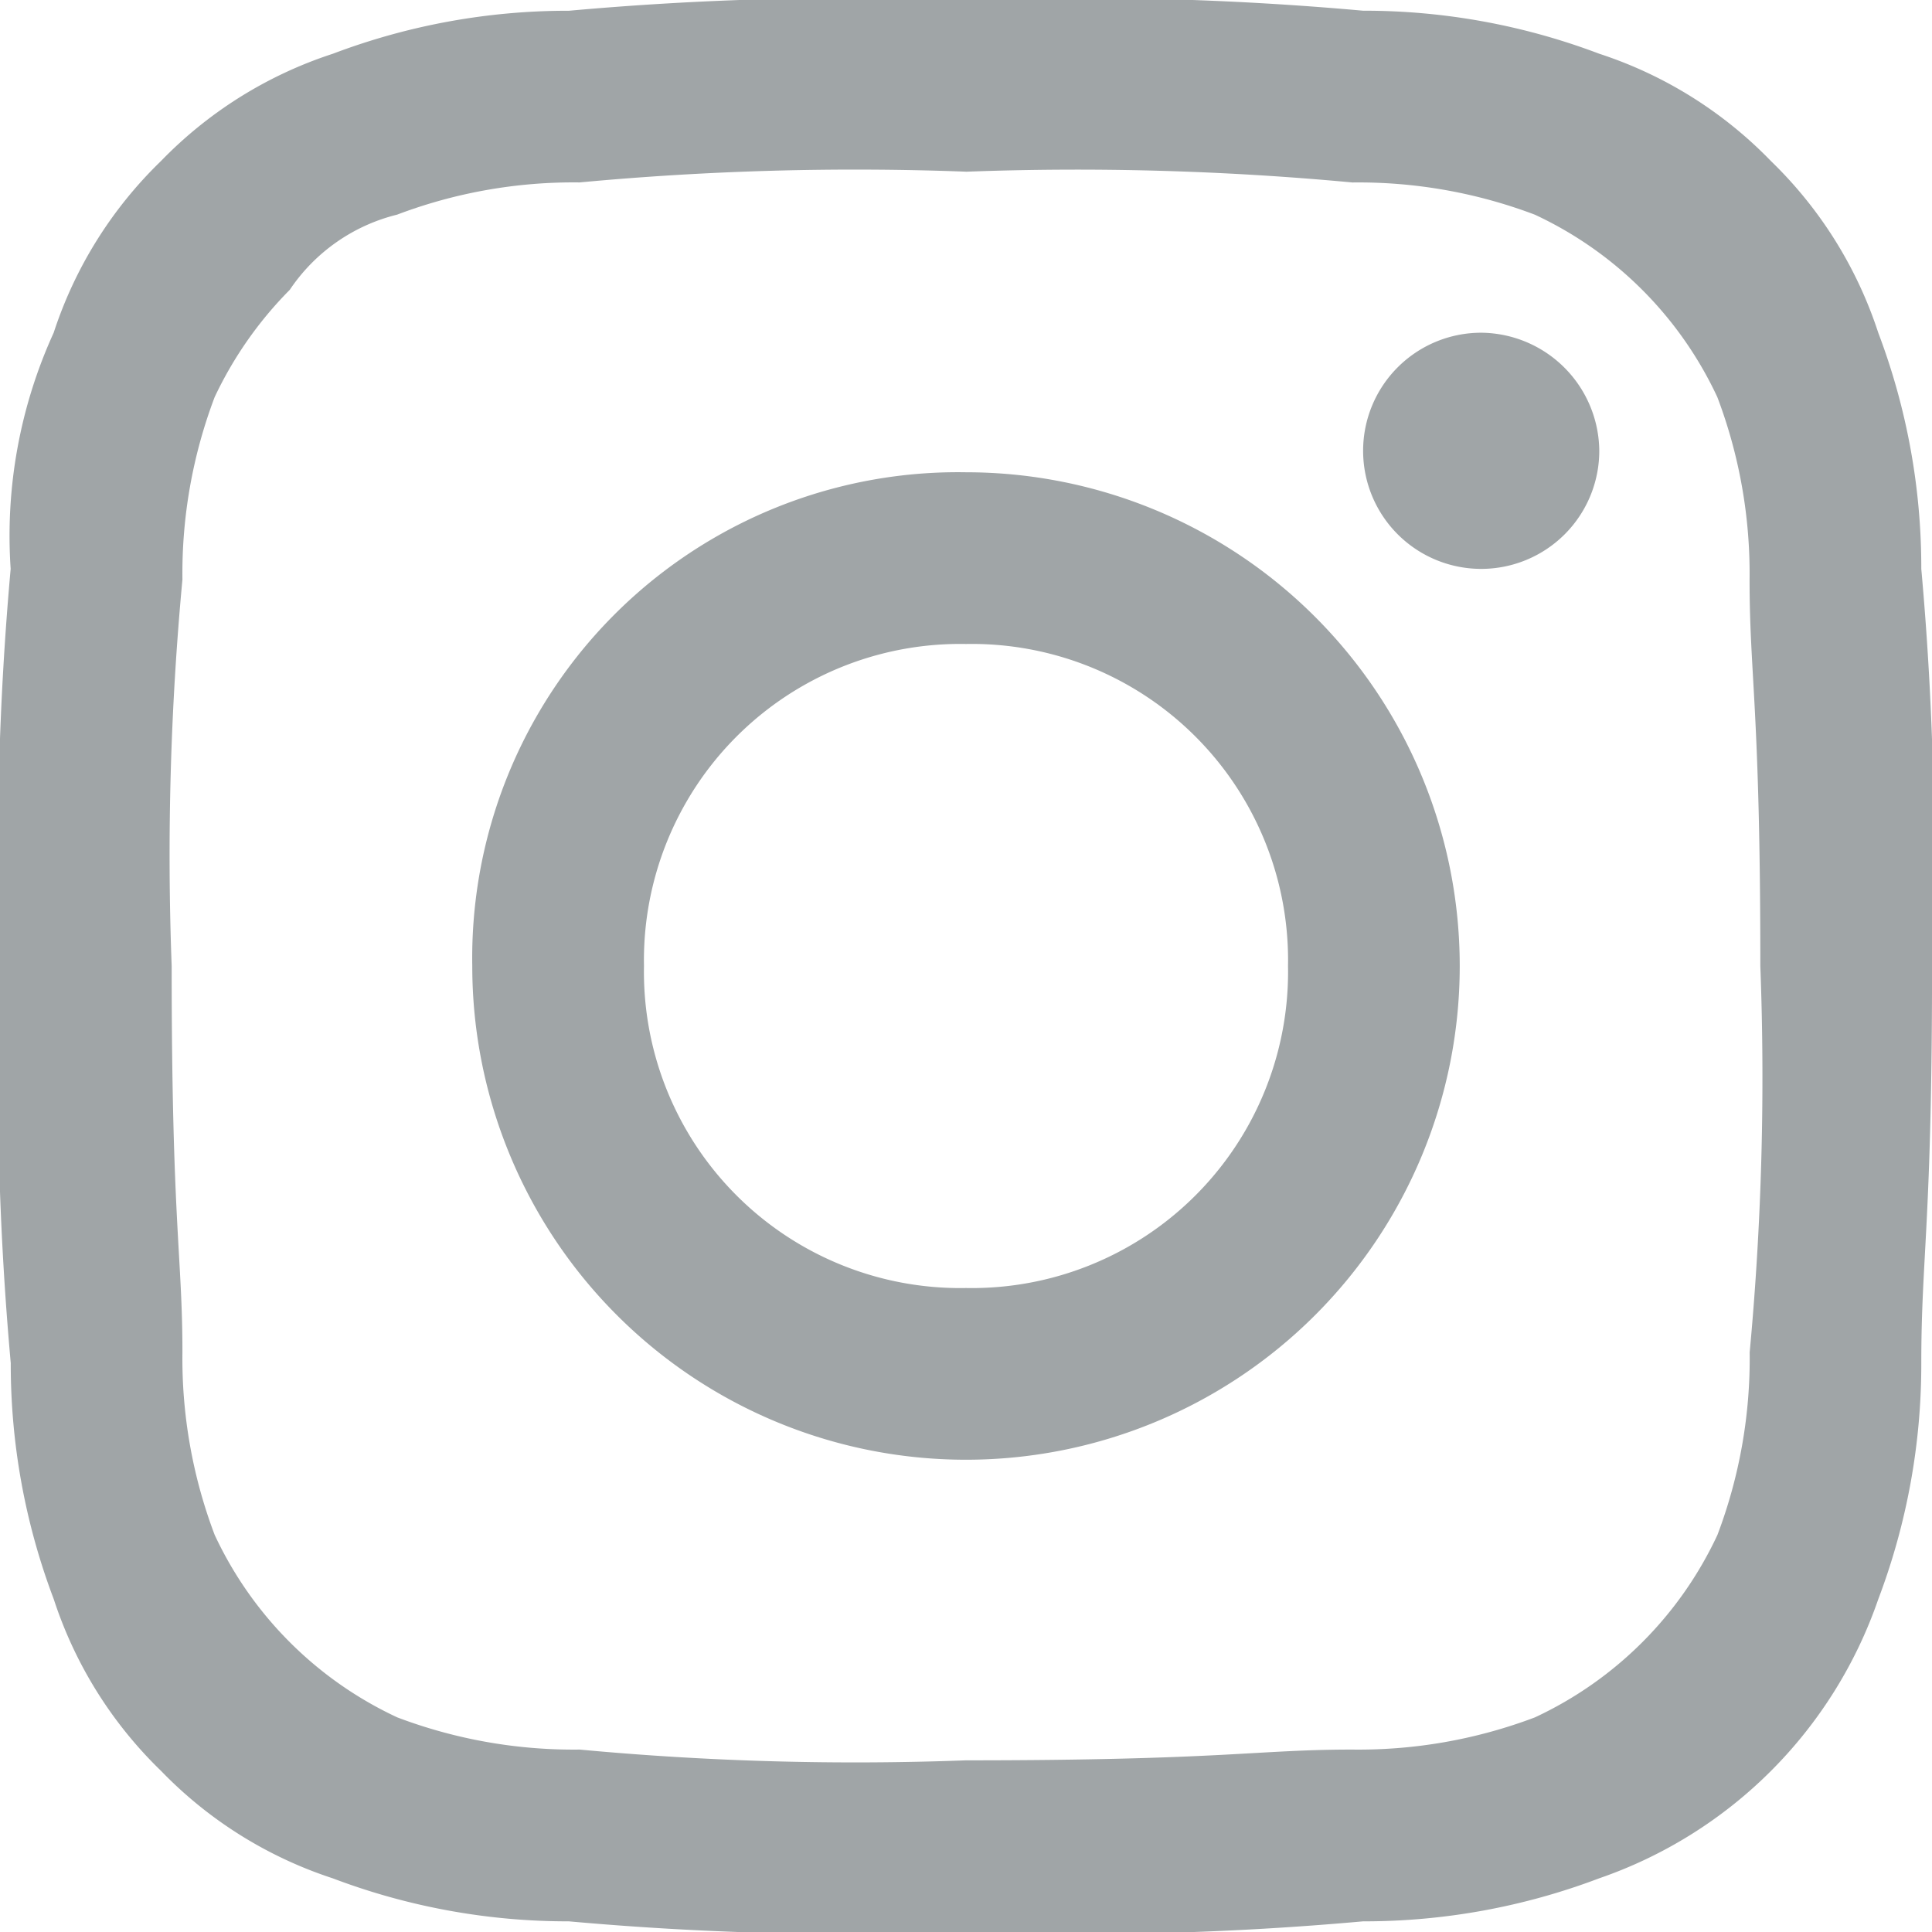 <svg id="instagram" xmlns="http://www.w3.org/2000/svg" width="40.414" height="40.414" viewBox="0 0 40.414 40.414">
  <path id="Path_3" data-name="Path 3" d="M20.207,3.592a61.959,61.959,0,0,1,8.083.225,10.414,10.414,0,0,1,3.817.674,7.885,7.885,0,0,1,3.817,3.817,10.414,10.414,0,0,1,.674,3.817c0,2.021.225,2.694.225,8.083A61.958,61.958,0,0,1,36.6,28.29a10.414,10.414,0,0,1-.674,3.817,7.885,7.885,0,0,1-3.817,3.817,10.414,10.414,0,0,1-3.817.674c-2.021,0-2.694.225-8.083.225a61.958,61.958,0,0,1-8.083-.225,10.414,10.414,0,0,1-3.817-.674A7.885,7.885,0,0,1,4.49,32.106a10.414,10.414,0,0,1-.674-3.817c0-2.021-.225-2.694-.225-8.083a61.958,61.958,0,0,1,.225-8.083A10.414,10.414,0,0,1,4.49,8.307,8.064,8.064,0,0,1,6.062,6.062,3.8,3.8,0,0,1,8.307,4.49a10.414,10.414,0,0,1,3.817-.674,61.958,61.958,0,0,1,8.083-.225m0-3.592A66.34,66.34,0,0,0,11.9.225a13.861,13.861,0,0,0-4.939.9A8.789,8.789,0,0,0,3.368,3.368,8.789,8.789,0,0,0,1.123,6.96a10.23,10.23,0,0,0-.9,4.939A66.34,66.34,0,0,0,0,20.207a66.34,66.34,0,0,0,.225,8.307,13.861,13.861,0,0,0,.9,4.939,8.789,8.789,0,0,0,2.245,3.592A8.789,8.789,0,0,0,6.96,39.291a13.861,13.861,0,0,0,4.939.9,66.339,66.339,0,0,0,8.307.225,66.339,66.339,0,0,0,8.307-.225,13.861,13.861,0,0,0,4.939-.9,9.42,9.42,0,0,0,5.838-5.838,13.861,13.861,0,0,0,.9-4.939c0-2.245.225-2.919.225-8.307a66.339,66.339,0,0,0-.225-8.307,13.861,13.861,0,0,0-.9-4.939,8.789,8.789,0,0,0-2.245-3.592,8.789,8.789,0,0,0-3.592-2.245,13.861,13.861,0,0,0-4.939-.9A66.339,66.339,0,0,0,20.207,0m0,9.879A10.162,10.162,0,0,0,9.879,20.207,10.328,10.328,0,1,0,20.207,9.879m0,17.064a6.615,6.615,0,0,1-6.736-6.736,6.615,6.615,0,0,1,6.736-6.736,6.615,6.615,0,0,1,6.736,6.736,6.615,6.615,0,0,1-6.736,6.736M30.984,6.96a2.47,2.47,0,1,0,2.47,2.47,2.492,2.492,0,0,0-2.47-2.47" fill="#a0a5a7" fill-rule="evenodd"/>
</svg>
